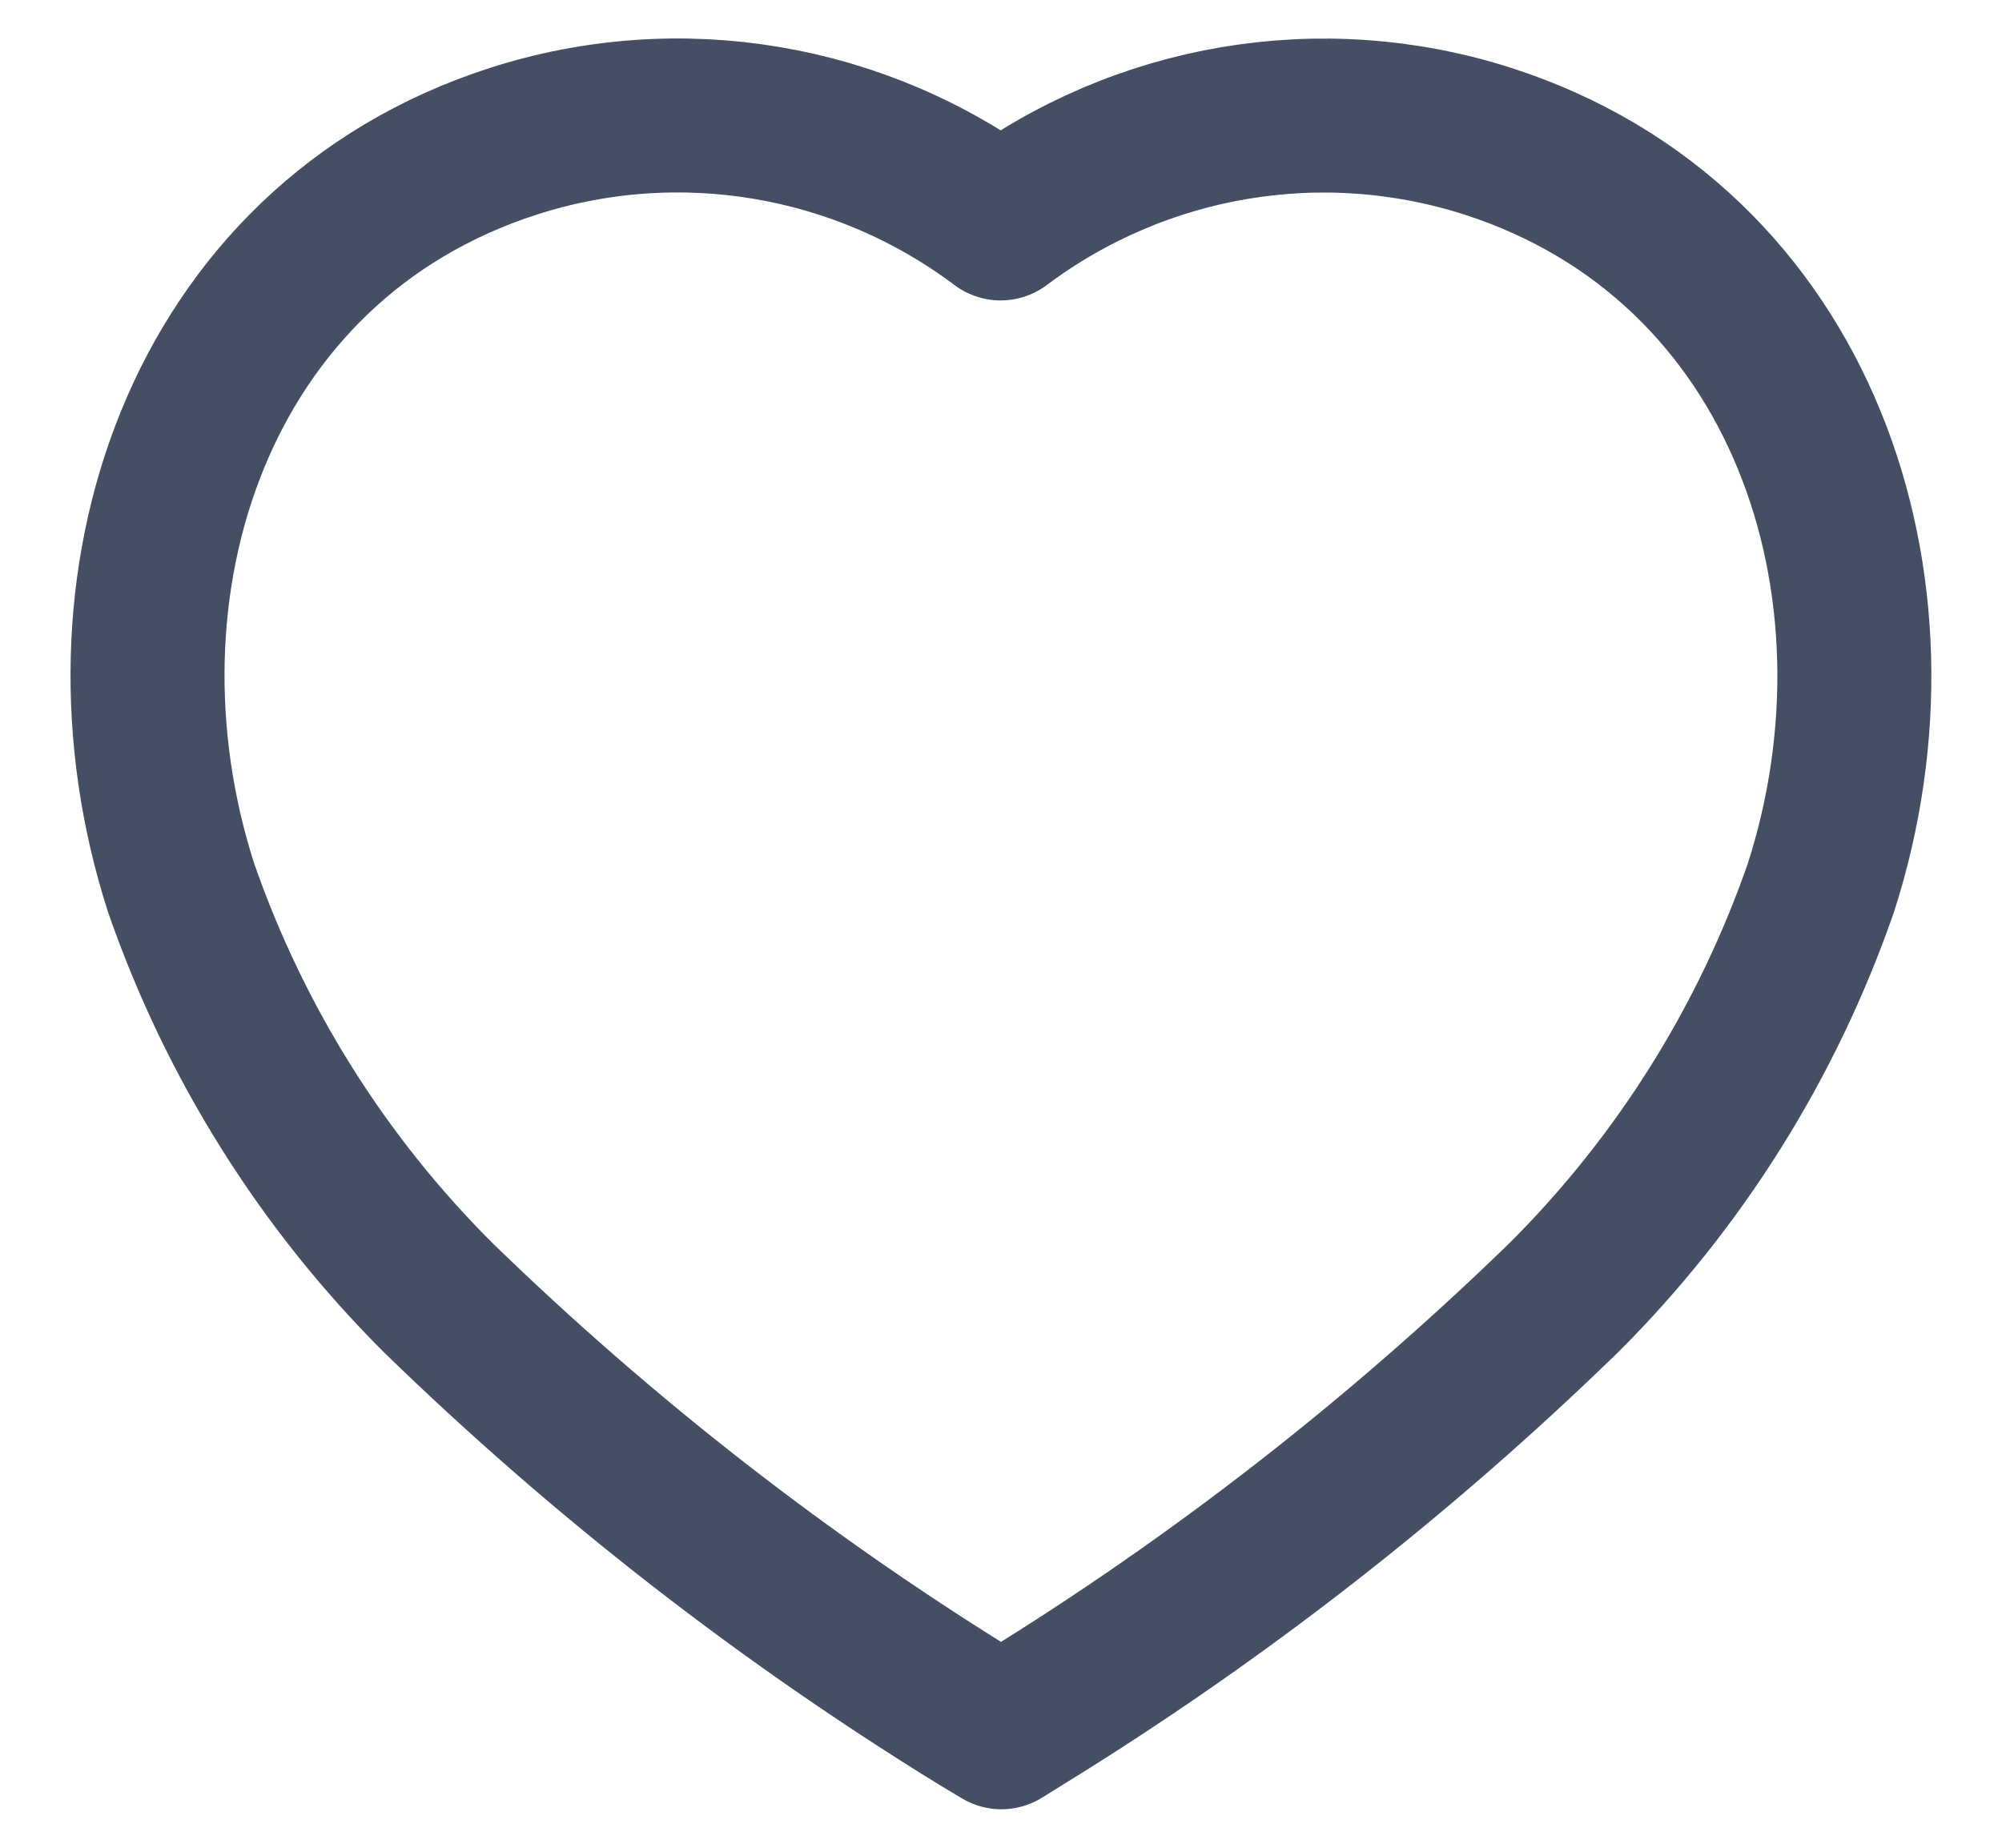 <svg width="26" height="24" viewBox="0 0 26 24" fill="none" xmlns="http://www.w3.org/2000/svg">
<path fill-rule="evenodd" clip-rule="evenodd" d="M12.72 22.329C10.188 20.771 7.832 18.937 5.695 16.859C4.193 15.363 3.049 13.54 2.351 11.528C1.096 7.625 2.562 3.158 6.666 1.835C8.822 1.141 11.178 1.538 12.995 2.902C14.813 1.54 17.167 1.143 19.324 1.835C23.427 3.158 24.904 7.625 23.649 11.528C22.951 13.54 21.807 15.363 20.305 16.859C18.168 18.937 15.812 20.771 13.28 22.329L13.005 22.5L12.72 22.329Z" stroke="#454F63" stroke-width="2" stroke-linecap="round" stroke-linejoin="round"/>
</svg>
